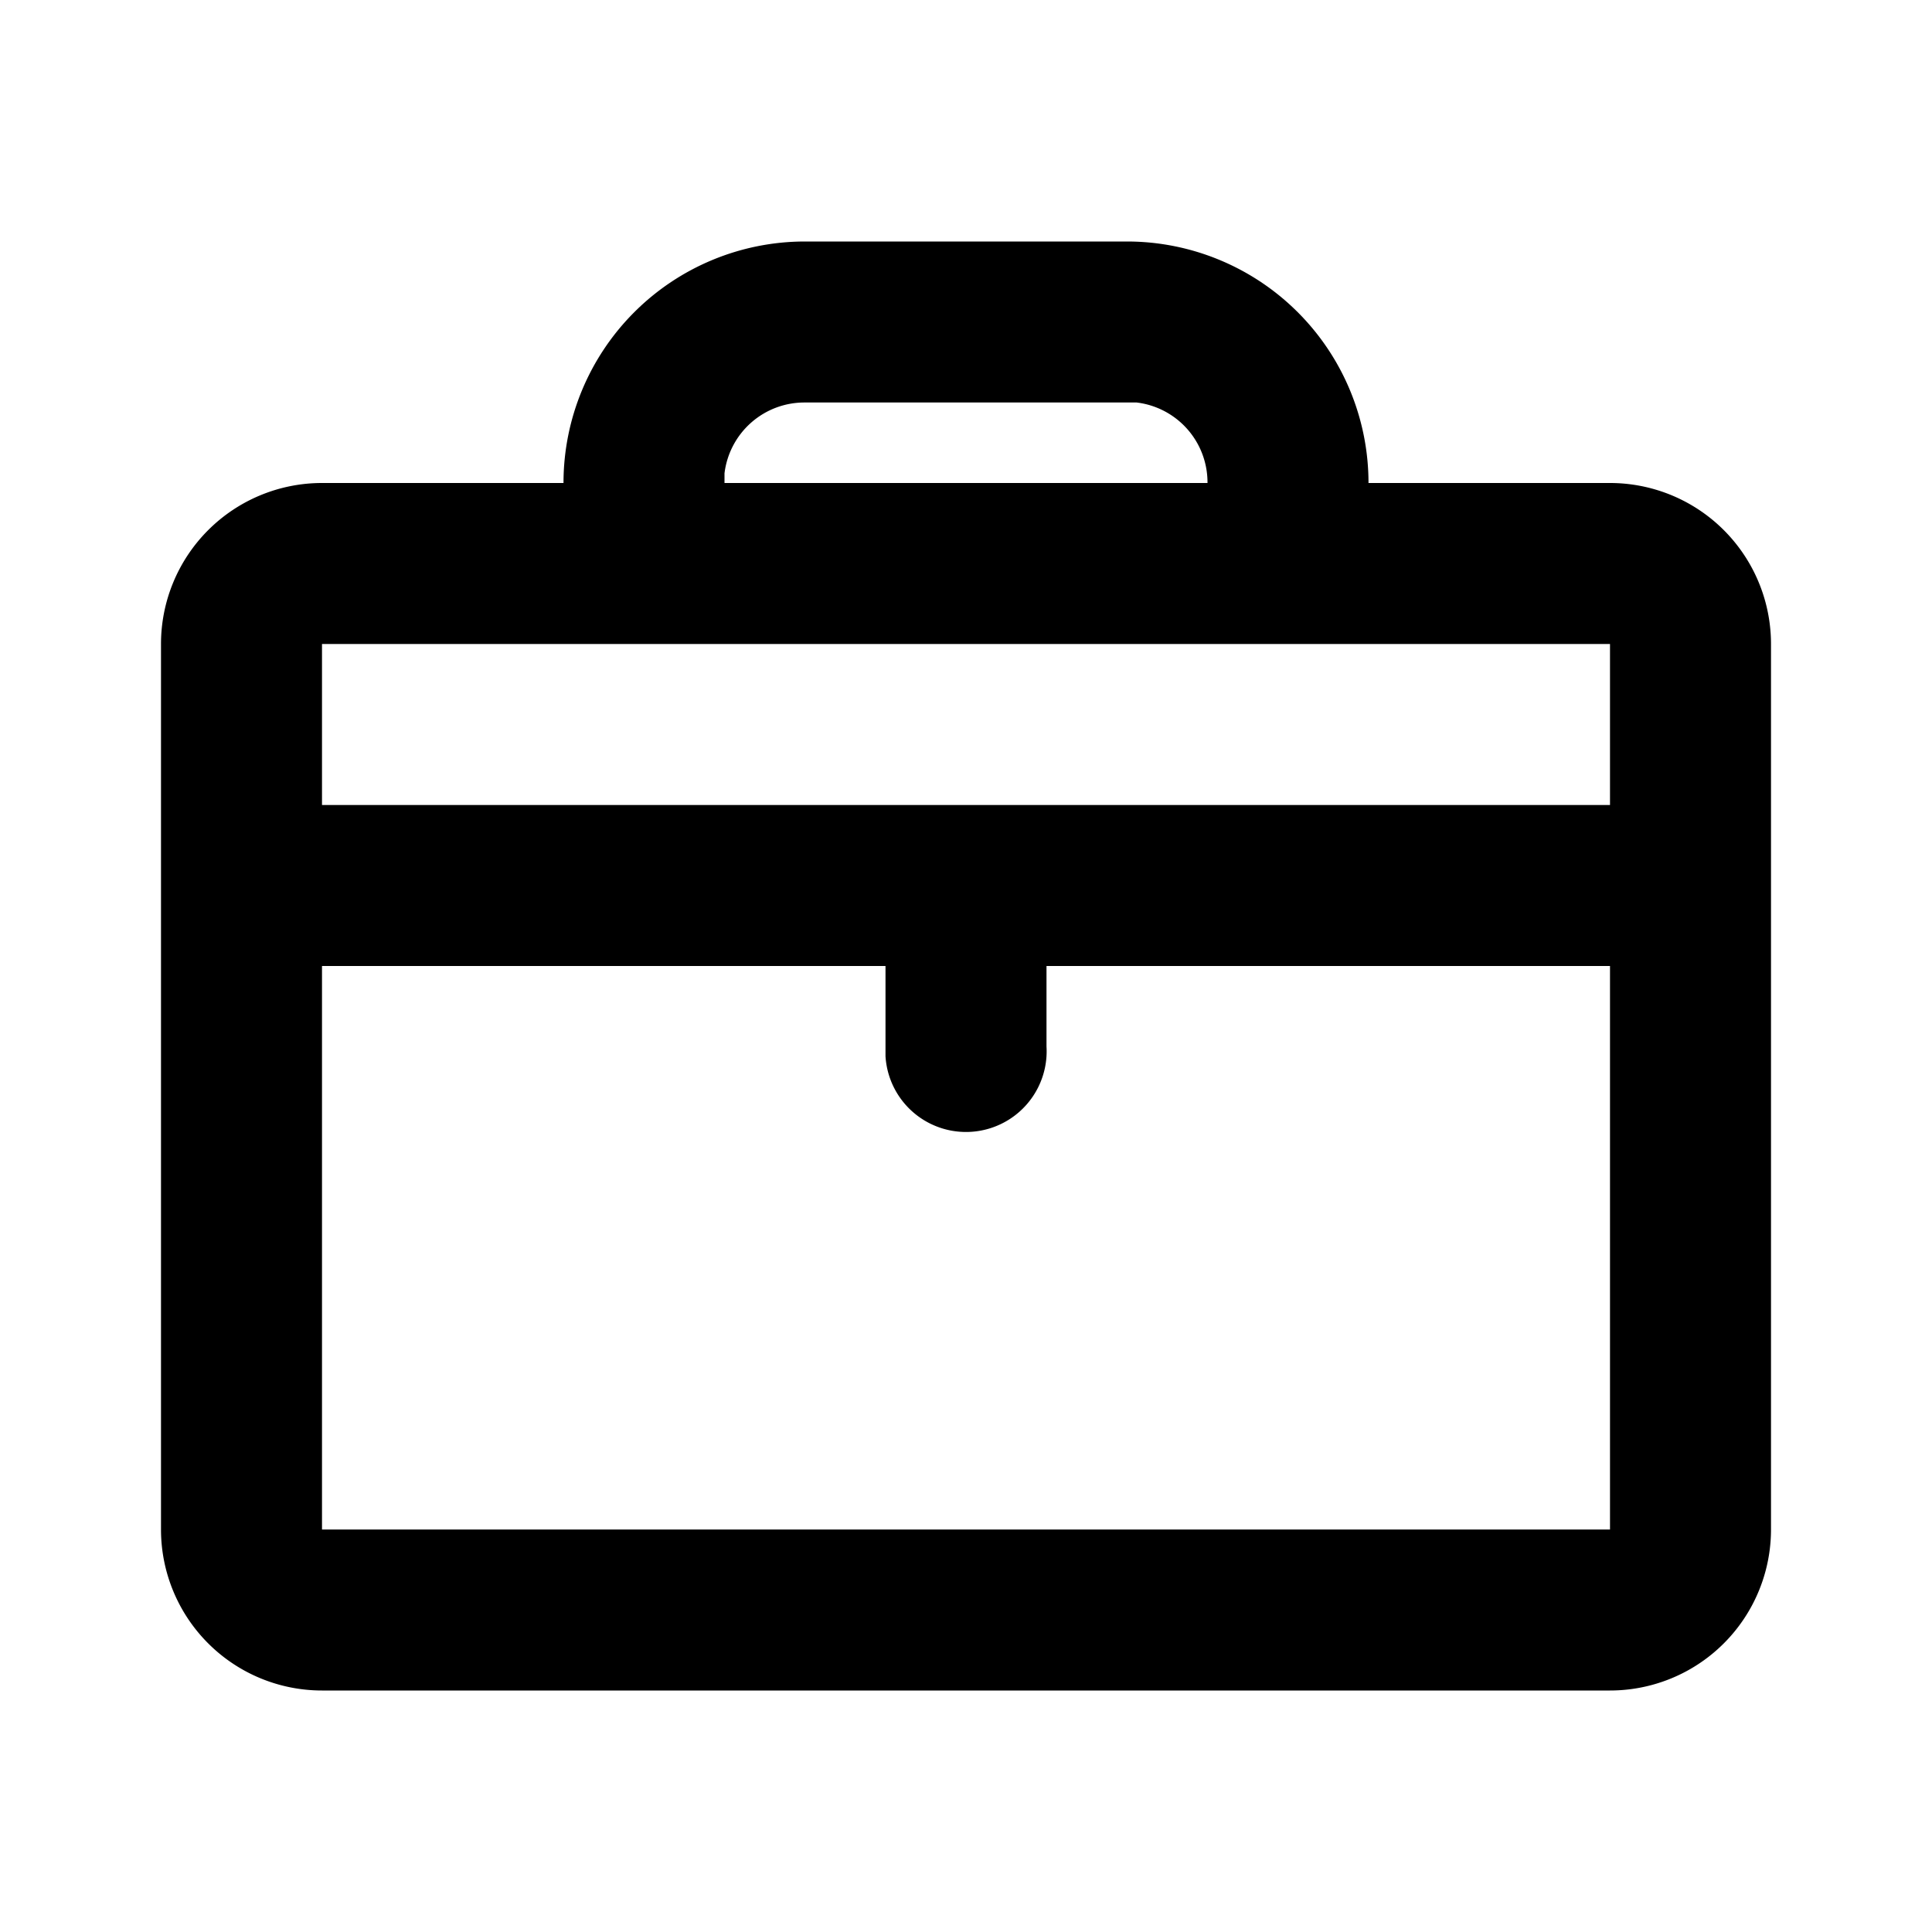 <svg xmlns="http://www.w3.org/2000/svg" width="24" height="24" viewBox="0 0 24 24"><path d="M14 3a3 3 0 0 1 3 3h3a2 2 0 0 1 2 2v11a2 2 0 0 1-2 2H4a2 2 0 0 1-2-2V8a2 2 0 0 1 2-2h3a3 3 0 0 1 3-3h4Zm-3 9H4v7h16v-7h-7v1a1 1 0 0 1-2 .12V12Zm9-4H4v2h16V8Zm-6-3h-4a1 1 0 0 0-1 .88V6h6a1 1 0 0 0-.88-1H14Z"/></svg>